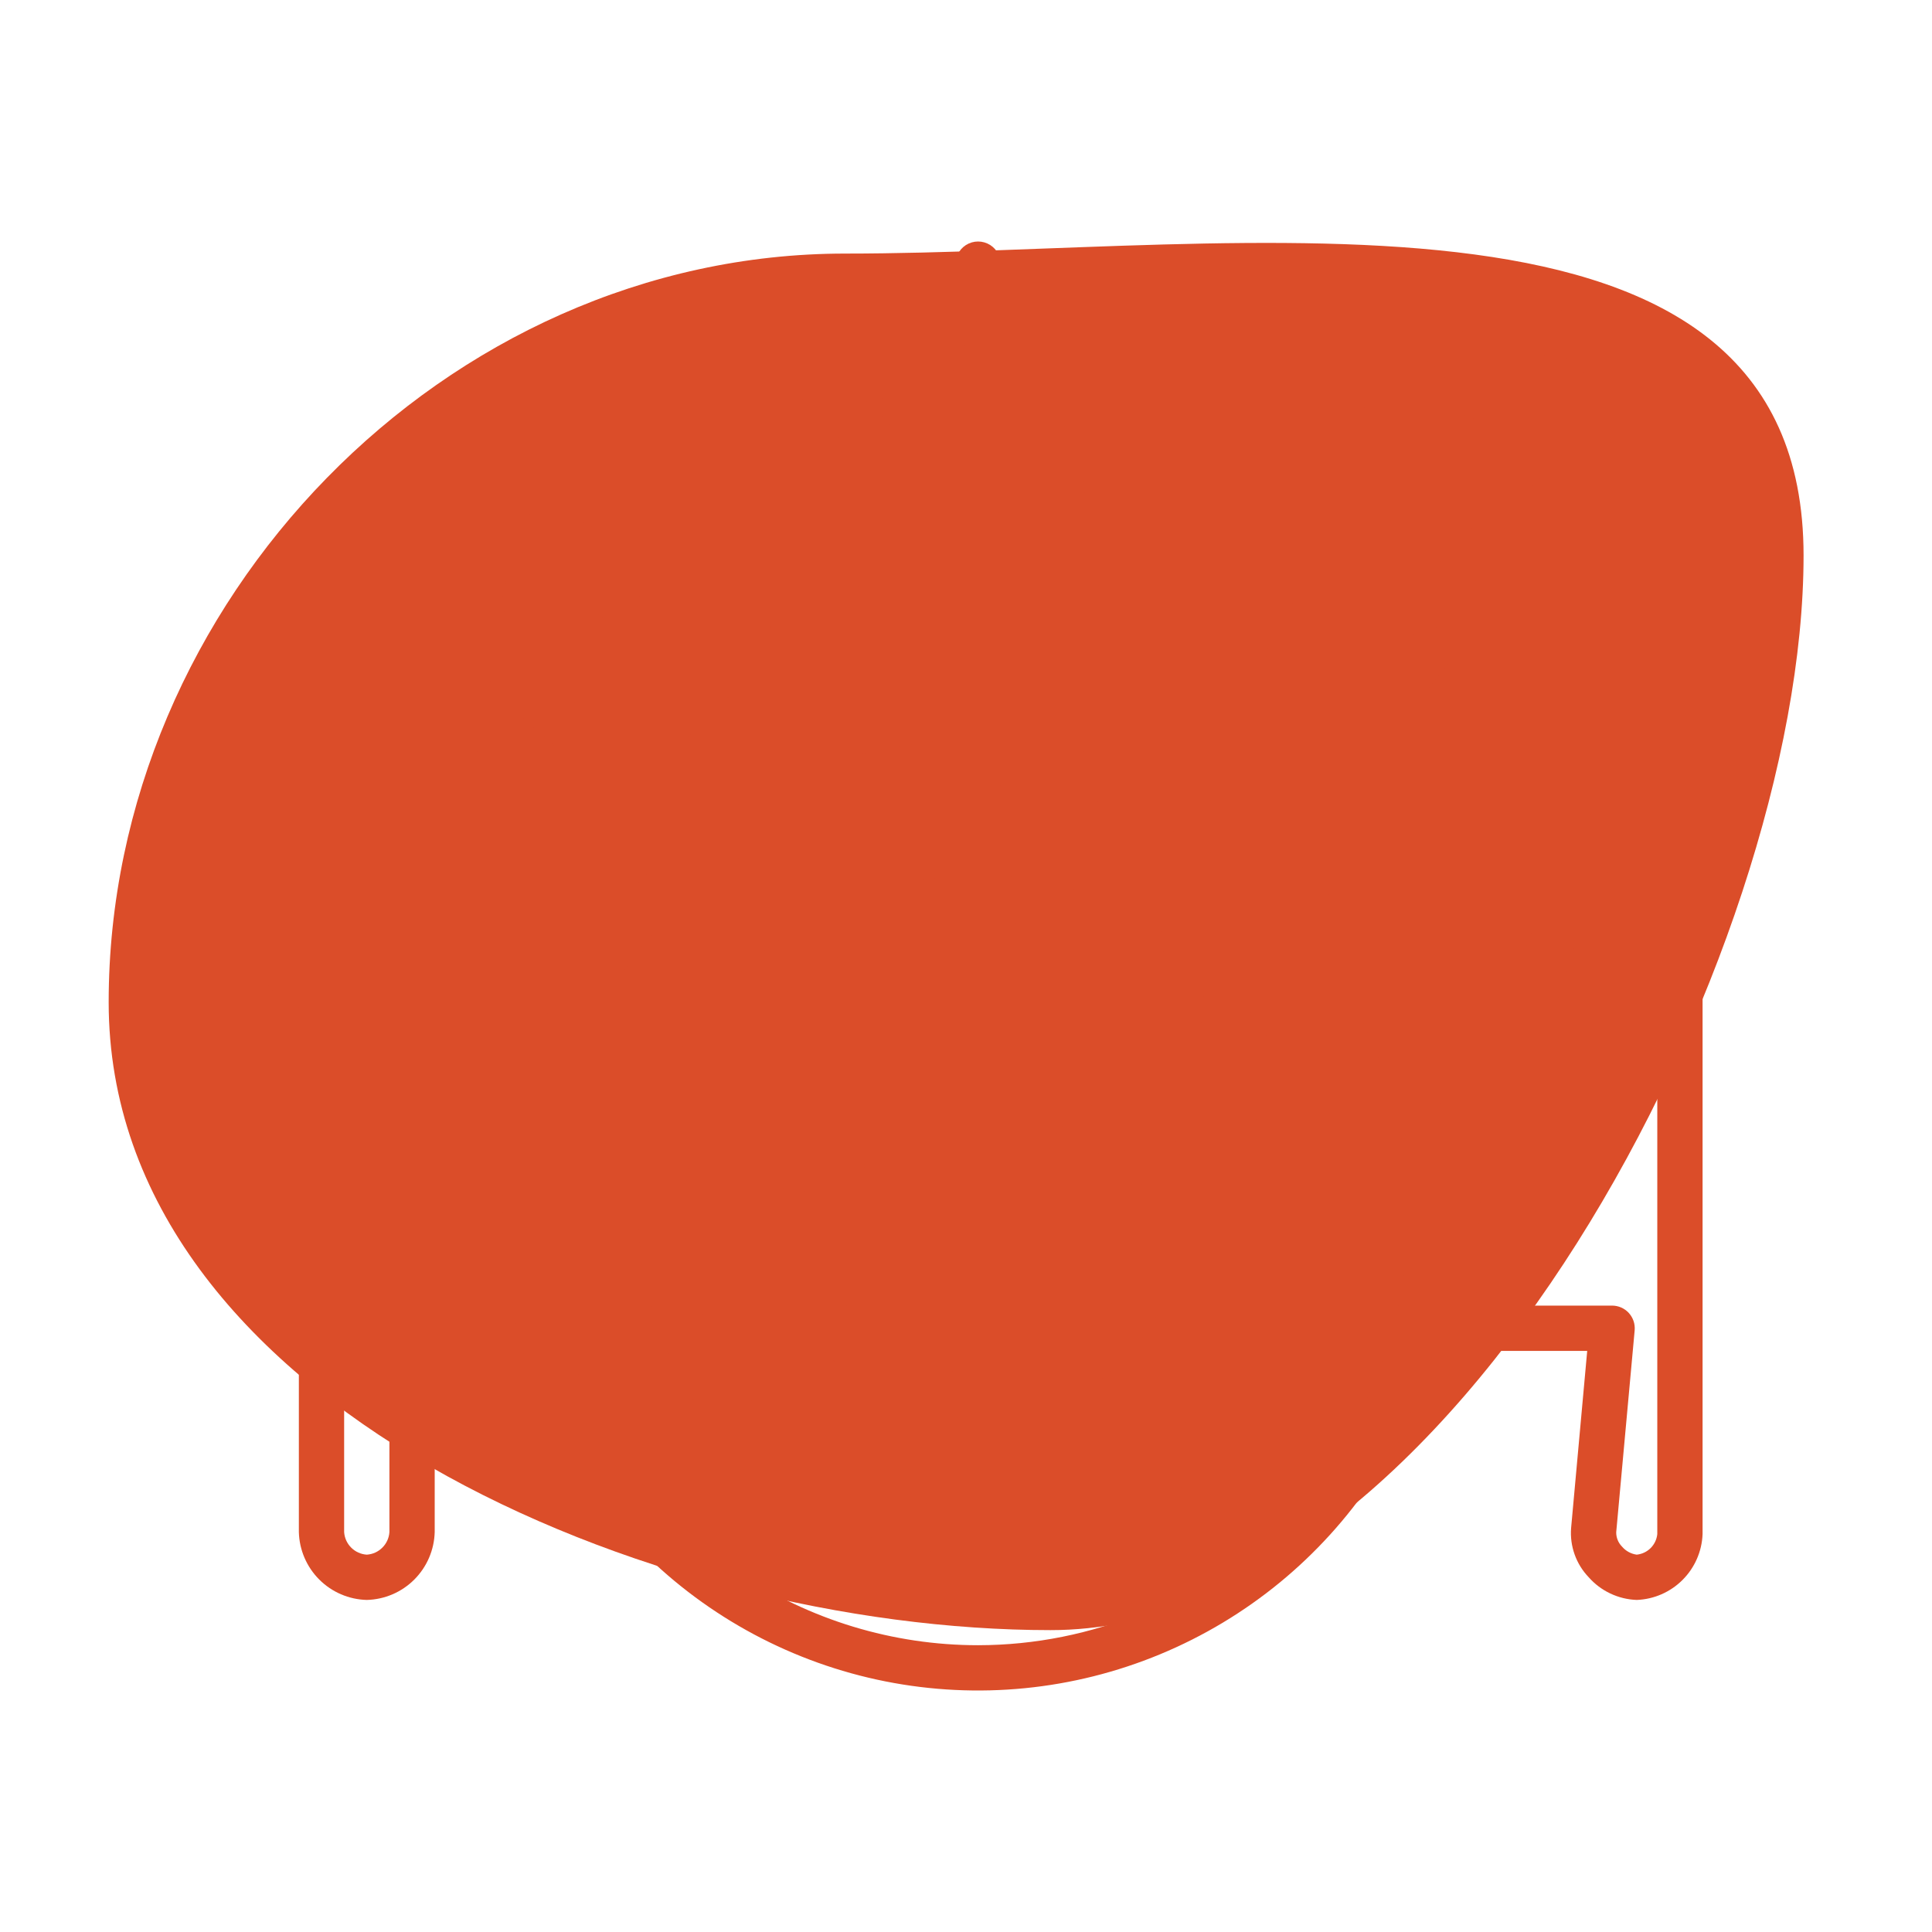 <svg width="80" height="80" viewBox="0 0 80 80" fill="none" xmlns="http://www.w3.org/2000/svg">
<path d="M74.682 23C74.682 39.569 60.069 67.5 43.5 67.5C26.931 67.5 4.5 58.069 4.5 41.5C4.5 24.931 18.431 10.5 35 10.5C51.569 10.5 74.682 6.431 74.682 23Z" fill="#DB4D29" fillOpacity="0.1"/>
<g clipPath="url(#clip0_1521_23560)">
<path d="M18.938 30.625C18.689 30.625 18.45 30.724 18.275 30.9C18.099 31.075 18 31.314 18 31.562V36.25H16.125V31.562C16.125 31.314 16.026 31.075 15.85 30.9C15.675 30.724 15.436 30.625 15.188 30.625C14.939 30.625 14.7 30.724 14.525 30.9C14.349 31.075 14.25 31.314 14.25 31.562V36.25H12.375V31.562C12.375 31.314 12.276 31.075 12.1 30.9C11.925 30.724 11.686 30.625 11.438 30.625C11.189 30.625 10.95 30.724 10.775 30.9C10.599 31.075 10.5 31.314 10.5 31.562V39.062C10.501 39.644 10.681 40.211 11.017 40.686C11.353 41.161 11.827 41.52 12.375 41.715V63.438C12.394 64.177 12.696 64.882 13.22 65.406C13.743 65.929 14.447 66.231 15.188 66.25C15.928 66.231 16.632 65.929 17.155 65.406C17.679 64.882 17.981 64.177 18 63.438V41.715C18.548 41.52 19.022 41.161 19.358 40.686C19.694 40.211 19.874 39.644 19.875 39.062V31.562C19.875 31.314 19.776 31.075 19.6 30.9C19.425 30.724 19.186 30.625 18.938 30.625ZM18 39.062C18 39.311 17.901 39.55 17.725 39.725C17.55 39.901 17.311 40 17.062 40C16.814 40 16.575 40.099 16.4 40.275C16.224 40.45 16.125 40.689 16.125 40.938V63.438C16.11 63.681 16.006 63.911 15.833 64.083C15.661 64.256 15.431 64.36 15.188 64.375C14.944 64.36 14.714 64.256 14.542 64.083C14.369 63.911 14.265 63.681 14.25 63.438V40.938C14.25 40.689 14.151 40.45 13.975 40.275C13.8 40.099 13.561 40 13.312 40C13.064 40 12.825 39.901 12.65 39.725C12.474 39.55 12.375 39.311 12.375 39.062V38.125H18V39.062Z" fill="#DB4D29"/>
<path d="M70.096 30.792C69.971 30.706 69.828 30.651 69.677 30.632C69.527 30.613 69.374 30.631 69.233 30.684C68.906 30.812 61.125 33.967 61.125 55C61.125 55.249 61.224 55.487 61.4 55.663C61.575 55.839 61.814 55.938 62.062 55.938H65.723L65.056 63.275C65.027 63.645 65.077 64.017 65.202 64.367C65.326 64.717 65.523 65.036 65.78 65.305C66.03 65.59 66.336 65.821 66.679 65.983C67.022 66.146 67.394 66.236 67.773 66.25C68.487 66.223 69.165 65.927 69.671 65.421C70.177 64.915 70.473 64.237 70.5 63.523V31.562C70.5 31.411 70.463 31.262 70.393 31.128C70.322 30.993 70.221 30.878 70.096 30.792ZM68.625 63.523C68.603 63.741 68.506 63.945 68.351 64.101C68.195 64.256 67.991 64.353 67.773 64.375C67.536 64.343 67.319 64.224 67.164 64.041C67.087 63.963 67.025 63.87 66.984 63.768C66.943 63.666 66.922 63.556 66.924 63.446L67.688 55.085C67.699 54.955 67.684 54.824 67.642 54.7C67.6 54.577 67.533 54.463 67.445 54.367C67.357 54.27 67.249 54.193 67.13 54.141C67.01 54.089 66.881 54.062 66.75 54.062H63.006C63.161 40.531 66.679 35.267 68.625 33.387V63.523Z" fill="#DB4D29"/>
<path d="M36.218 19.629L35.519 23.912C35.491 24.085 35.512 24.263 35.581 24.425C35.649 24.587 35.761 24.727 35.905 24.828C36.048 24.93 36.218 24.988 36.393 24.998C36.569 25.008 36.743 24.968 36.898 24.883L40.5 22.892L44.103 24.883C44.242 24.96 44.397 25 44.556 25C44.692 25 44.826 24.971 44.949 24.913C45.073 24.856 45.182 24.773 45.27 24.67C45.358 24.566 45.423 24.445 45.459 24.314C45.496 24.183 45.503 24.046 45.481 23.912L44.783 19.629L47.734 16.606C47.854 16.482 47.938 16.328 47.977 16.16C48.015 15.992 48.007 15.817 47.952 15.653C47.897 15.49 47.798 15.345 47.667 15.233C47.535 15.123 47.375 15.05 47.204 15.024L43.165 14.406L41.349 10.539C41.273 10.378 41.153 10.242 41.003 10.146C40.852 10.051 40.678 10 40.5 10C40.322 10 40.148 10.051 39.998 10.146C39.848 10.242 39.728 10.378 39.652 10.539L37.836 14.406L33.796 15.024C33.626 15.05 33.466 15.123 33.334 15.233C33.202 15.345 33.103 15.49 33.048 15.653C32.994 15.817 32.985 15.992 33.024 16.16C33.062 16.328 33.146 16.482 33.267 16.606L36.218 19.629ZM38.614 16.188C38.766 16.164 38.91 16.104 39.034 16.012C39.157 15.919 39.256 15.798 39.321 15.659L40.5 13.144L41.68 15.656C41.745 15.795 41.844 15.916 41.967 16.009C42.09 16.101 42.234 16.161 42.386 16.185L45.117 16.602L43.11 18.659C43.008 18.764 42.931 18.892 42.887 19.032C42.843 19.172 42.833 19.32 42.856 19.465L43.325 22.308L40.958 20.996C40.819 20.919 40.663 20.879 40.505 20.879C40.347 20.879 40.191 20.919 40.052 20.996L37.685 22.308L38.149 19.465C38.173 19.32 38.162 19.172 38.118 19.032C38.074 18.892 37.998 18.764 37.895 18.659L35.883 16.602L38.614 16.188Z" fill="#DB4D29"/>
<path d="M60.625 23.918C60.775 24.012 60.948 24.062 61.125 24.062C61.302 24.062 61.475 24.012 61.625 23.918C62.25 23.527 67.688 19.994 67.688 16.393C67.709 15.515 67.399 14.662 66.819 14.003C66.238 13.344 65.431 12.928 64.557 12.839C63.911 12.769 63.258 12.864 62.658 13.114C62.058 13.364 61.531 13.761 61.125 14.269C60.72 13.761 60.193 13.363 59.593 13.113C58.993 12.863 58.339 12.769 57.693 12.839C56.819 12.928 56.012 13.344 55.432 14.003C54.851 14.662 54.541 15.515 54.563 16.393C54.563 19.994 60.005 23.527 60.625 23.918ZM57.916 14.702C57.989 14.692 58.063 14.687 58.136 14.688C58.655 14.711 59.148 14.918 59.529 15.271C59.909 15.624 60.152 16.101 60.214 16.616C60.263 16.82 60.38 17.002 60.545 17.132C60.711 17.262 60.915 17.333 61.125 17.333C61.335 17.333 61.54 17.262 61.705 17.132C61.87 17.002 61.987 16.82 62.036 16.616C62.095 16.061 62.368 15.55 62.797 15.193C63.226 14.836 63.777 14.659 64.334 14.702C64.751 14.738 65.139 14.934 65.414 15.249C65.69 15.565 65.833 15.974 65.813 16.393C65.813 18.179 63.118 20.635 61.125 22.003C59.132 20.635 56.438 18.179 56.438 16.393C56.417 15.974 56.56 15.565 56.836 15.249C57.111 14.934 57.499 14.738 57.916 14.702Z" fill="#DB4D29"/>
<path d="M25 32.356C25.15 32.45 25.323 32.5 25.5 32.5C25.677 32.5 25.85 32.45 26 32.356C26.625 31.965 32.063 28.431 32.063 24.83C32.084 23.953 31.774 23.099 31.194 22.44C30.613 21.781 29.806 21.366 28.932 21.276C28.286 21.206 27.633 21.301 27.032 21.551C26.433 21.801 25.905 22.199 25.5 22.707C25.095 22.198 24.568 21.801 23.968 21.55C23.368 21.3 22.714 21.206 22.068 21.276C21.195 21.366 20.387 21.781 19.807 22.44C19.226 23.099 18.916 23.953 18.938 24.83C18.938 28.431 24.38 31.965 25 32.356ZM22.291 23.139C22.364 23.13 22.438 23.125 22.511 23.125C23.03 23.149 23.523 23.355 23.904 23.708C24.284 24.061 24.527 24.538 24.589 25.053C24.638 25.258 24.755 25.44 24.92 25.57C25.085 25.7 25.29 25.771 25.5 25.771C25.71 25.771 25.915 25.7 26.08 25.57C26.245 25.44 26.362 25.258 26.411 25.053C26.471 24.498 26.744 23.988 27.172 23.631C27.601 23.274 28.152 23.097 28.709 23.139C29.127 23.175 29.514 23.371 29.789 23.687C30.065 24.002 30.208 24.412 30.188 24.83C30.188 26.612 27.493 29.073 25.5 30.44C23.507 29.073 20.813 26.616 20.813 24.83C20.792 24.412 20.935 24.002 21.211 23.687C21.486 23.371 21.874 23.175 22.291 23.139Z" fill="#DB4D29"/>
<path d="M40.5 30.625C36.606 30.625 32.8 31.78 29.562 33.943C26.325 36.106 23.801 39.181 22.311 42.778C20.821 46.376 20.431 50.334 21.191 54.153C21.95 57.972 23.826 61.48 26.579 64.234C29.332 66.987 32.84 68.862 36.659 69.622C40.478 70.381 44.437 69.992 48.034 68.501C51.632 67.011 54.706 64.488 56.87 61.25C59.033 58.013 60.188 54.206 60.188 50.312C60.182 45.093 58.105 40.089 54.415 36.398C50.724 32.707 45.72 30.631 40.5 30.625ZM40.5 68.125C36.977 68.125 33.533 67.08 30.604 65.123C27.675 63.166 25.392 60.384 24.043 57.129C22.695 53.874 22.343 50.293 23.03 46.837C23.717 43.382 25.413 40.208 27.905 37.717C30.396 35.226 33.57 33.53 37.025 32.842C40.48 32.155 44.062 32.508 47.317 33.856C50.571 35.204 53.353 37.487 55.311 40.416C57.268 43.346 58.312 46.789 58.312 50.312C58.307 55.035 56.429 59.563 53.09 62.902C49.75 66.241 45.223 68.12 40.5 68.125Z" fill="#DB4D29"/>
<path d="M49.951 41.157C49.856 41.236 49.778 41.333 49.721 41.443C49.665 41.552 49.63 41.671 49.619 41.794C49.609 41.917 49.622 42.041 49.66 42.158C49.697 42.276 49.757 42.385 49.836 42.479C51.795 44.818 52.804 47.808 52.662 50.857C52.519 53.905 51.237 56.788 49.068 58.935C46.899 61.081 44.003 62.334 40.953 62.445C37.904 62.556 34.924 61.517 32.605 59.534C30.286 57.55 28.797 54.768 28.433 51.738C28.07 48.708 28.858 45.653 30.643 43.177C32.427 40.702 35.076 38.987 38.065 38.373C41.054 37.76 44.165 38.292 46.78 39.865C46.886 39.934 47.004 39.981 47.128 40.004C47.252 40.026 47.38 40.023 47.503 39.995C47.626 39.968 47.742 39.915 47.844 39.841C47.946 39.767 48.033 39.673 48.098 39.565C48.163 39.457 48.205 39.337 48.223 39.212C48.24 39.087 48.233 38.96 48.2 38.838C48.167 38.716 48.11 38.602 48.032 38.503C47.954 38.403 47.857 38.321 47.746 38.26C44.723 36.442 41.126 35.827 37.67 36.537C34.214 37.247 31.151 39.23 29.089 42.093C27.027 44.956 26.117 48.49 26.538 51.993C26.96 55.496 28.683 58.712 31.366 61.004C34.049 63.296 37.495 64.495 41.021 64.365C44.547 64.234 47.895 62.783 50.4 60.299C52.906 57.815 54.386 54.48 54.548 50.955C54.709 47.43 53.54 43.974 51.272 41.271C51.192 41.177 51.095 41.099 50.986 41.042C50.877 40.986 50.757 40.951 50.635 40.941C50.512 40.93 50.389 40.944 50.271 40.981C50.154 41.018 50.045 41.078 49.951 41.157Z" fill="#DB4D29"/>
<path d="M40.5 58.75C42.005 58.773 43.487 58.388 44.791 57.636C46.095 56.885 47.171 55.795 47.906 54.482C47.962 54.371 47.995 54.252 48.004 54.129C48.013 54.006 47.998 53.882 47.959 53.765C47.92 53.648 47.859 53.54 47.779 53.447C47.698 53.353 47.6 53.277 47.49 53.222C47.38 53.166 47.26 53.133 47.137 53.124C47.014 53.115 46.891 53.13 46.774 53.169C46.657 53.207 46.548 53.269 46.455 53.349C46.362 53.43 46.285 53.528 46.23 53.638C45.636 54.625 44.796 55.441 43.793 56.008C42.79 56.575 41.657 56.873 40.505 56.873C39.352 56.873 38.22 56.575 37.217 56.008C36.213 55.441 35.374 54.625 34.779 53.638C34.667 53.416 34.472 53.247 34.236 53.169C33.999 53.091 33.742 53.11 33.519 53.222C33.297 53.334 33.128 53.529 33.05 53.765C32.972 54.002 32.991 54.259 33.103 54.482C33.837 55.793 34.912 56.883 36.214 57.634C37.516 58.385 38.997 58.771 40.5 58.75Z" fill="#DB4D29"/>
<path d="M33.938 48.455C33.937 48.332 33.96 48.21 34.007 48.096C34.053 47.982 34.122 47.878 34.208 47.791C34.383 47.614 34.621 47.514 34.869 47.512C35.118 47.511 35.357 47.608 35.534 47.783C35.711 47.958 35.811 48.195 35.812 48.444C35.812 48.693 35.911 48.931 36.087 49.107C36.263 49.283 36.501 49.382 36.75 49.382C36.999 49.382 37.237 49.283 37.413 49.107C37.589 48.931 37.688 48.693 37.688 48.444C37.688 47.698 37.391 46.983 36.864 46.455C36.336 45.928 35.621 45.632 34.875 45.632C34.129 45.632 33.414 45.928 32.886 46.455C32.359 46.983 32.062 47.698 32.062 48.444C32.063 48.69 32.16 48.926 32.333 49.1C32.507 49.275 32.742 49.373 32.988 49.375H33C33.245 49.374 33.48 49.277 33.655 49.105C33.83 48.934 33.931 48.7 33.938 48.455Z" fill="#DB4D29"/>
<path d="M48.938 48.444C48.938 47.698 48.641 46.983 48.114 46.455C47.586 45.928 46.871 45.632 46.125 45.632C45.379 45.632 44.664 45.928 44.136 46.455C43.609 46.983 43.312 47.698 43.312 48.444C43.313 48.69 43.41 48.926 43.583 49.1C43.757 49.275 43.992 49.373 44.238 49.375H44.25C44.495 49.374 44.73 49.277 44.905 49.105C45.08 48.934 45.181 48.7 45.188 48.455C45.187 48.332 45.21 48.21 45.257 48.096C45.303 47.982 45.372 47.878 45.458 47.791C45.633 47.614 45.871 47.514 46.119 47.512C46.368 47.511 46.607 47.608 46.784 47.783C46.961 47.958 47.061 48.195 47.062 48.444C47.062 48.693 47.161 48.931 47.337 49.107C47.513 49.283 47.751 49.382 48 49.382C48.249 49.382 48.487 49.283 48.663 49.107C48.839 48.931 48.938 48.693 48.938 48.444Z" fill="#DB4D29"/>
<path d="M52.5 31.544C52.561 31.557 52.624 31.563 52.687 31.562C52.903 31.562 53.112 31.488 53.28 31.351C53.447 31.214 53.562 31.024 53.605 30.812L54.542 26.125C54.571 26.003 54.575 25.875 54.554 25.752C54.533 25.628 54.487 25.509 54.419 25.403C54.351 25.297 54.262 25.206 54.158 25.135C54.054 25.064 53.937 25.015 53.814 24.99C53.691 24.966 53.563 24.966 53.44 24.992C53.317 25.017 53.2 25.067 53.097 25.139C52.993 25.21 52.905 25.302 52.838 25.408C52.771 25.515 52.725 25.633 52.705 25.758L51.767 30.445C51.72 30.688 51.77 30.939 51.907 31.145C52.044 31.351 52.257 31.494 52.5 31.544Z" fill="#DB4D29"/>
<path d="M59.836 26.143C59.74 26.066 59.63 26.009 59.511 25.974C59.393 25.94 59.269 25.929 59.147 25.943C59.024 25.956 58.906 25.994 58.798 26.053C58.69 26.113 58.595 26.193 58.518 26.289L54.768 30.977C54.691 31.073 54.634 31.183 54.6 31.301C54.565 31.42 54.555 31.544 54.568 31.666C54.582 31.788 54.619 31.907 54.679 32.015C54.738 32.123 54.818 32.218 54.914 32.295C55.011 32.372 55.121 32.429 55.239 32.463C55.357 32.498 55.481 32.508 55.604 32.495C55.726 32.481 55.845 32.443 55.953 32.384C56.06 32.325 56.156 32.245 56.233 32.148L59.983 27.461C60.059 27.365 60.117 27.255 60.151 27.136C60.185 27.018 60.196 26.894 60.182 26.772C60.169 26.649 60.131 26.531 60.072 26.423C60.013 26.315 59.932 26.22 59.836 26.143Z" fill="#DB4D29"/>
<path d="M58.312 34.375C58.458 34.375 58.601 34.341 58.73 34.277L62.48 32.402C62.591 32.347 62.689 32.27 62.77 32.177C62.85 32.084 62.912 31.976 62.951 31.86C62.99 31.743 63.006 31.619 62.997 31.497C62.988 31.374 62.956 31.254 62.901 31.143C62.846 31.033 62.769 30.935 62.676 30.854C62.583 30.773 62.475 30.712 62.358 30.673C62.123 30.594 61.865 30.612 61.642 30.724L57.892 32.599C57.703 32.693 57.551 32.848 57.462 33.04C57.372 33.231 57.349 33.447 57.398 33.653C57.447 33.859 57.564 34.042 57.73 34.173C57.895 34.304 58.101 34.375 58.312 34.375Z" fill="#DB4D29"/>
</g>
<defs>
<clipPath id="clip0_1521_23560">
<rect width="60" height="60" fill="white" transform="translate(10.5 10)"/>
</clipPath>
</defs>
</svg>
